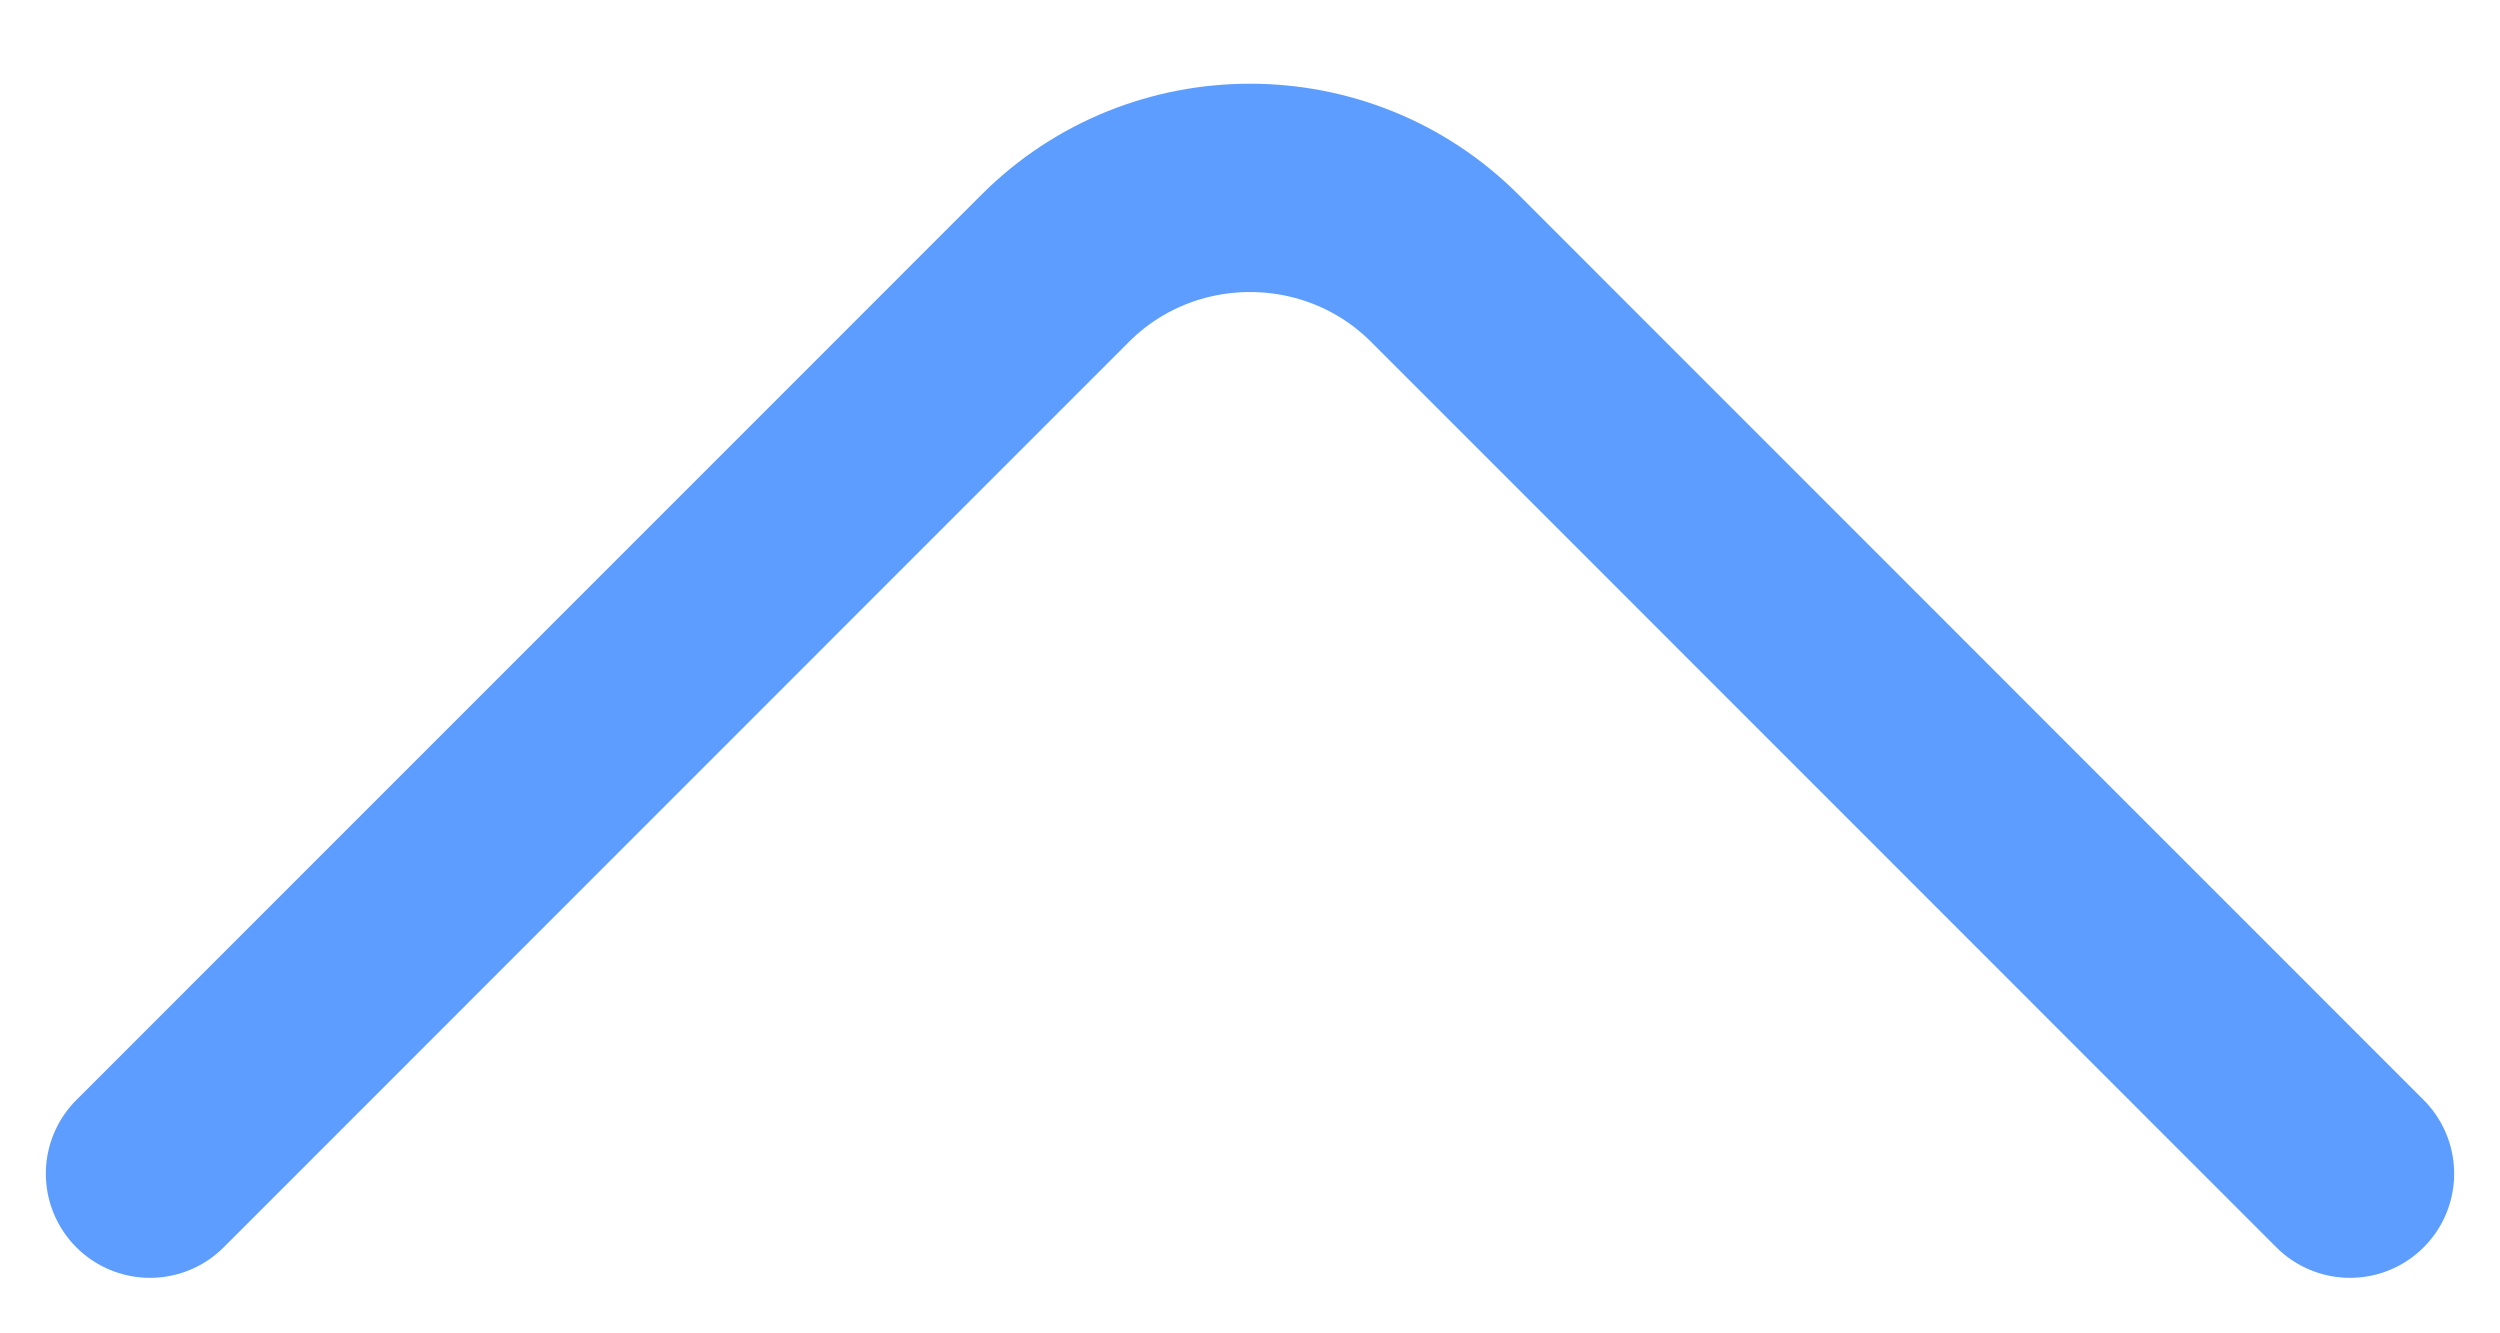 <svg width="15" height="8" viewBox="0 0 15 8" fill="none" xmlns="http://www.w3.org/2000/svg">
<path d="M14.1 7.042L8.667 1.608C8.025 0.967 6.975 0.967 6.333 1.608L0.9 7.042" stroke="#5C9DFF" stroke-width="1.25" stroke-miterlimit="10" stroke-linecap="round" stroke-linejoin="round"/>
</svg>
